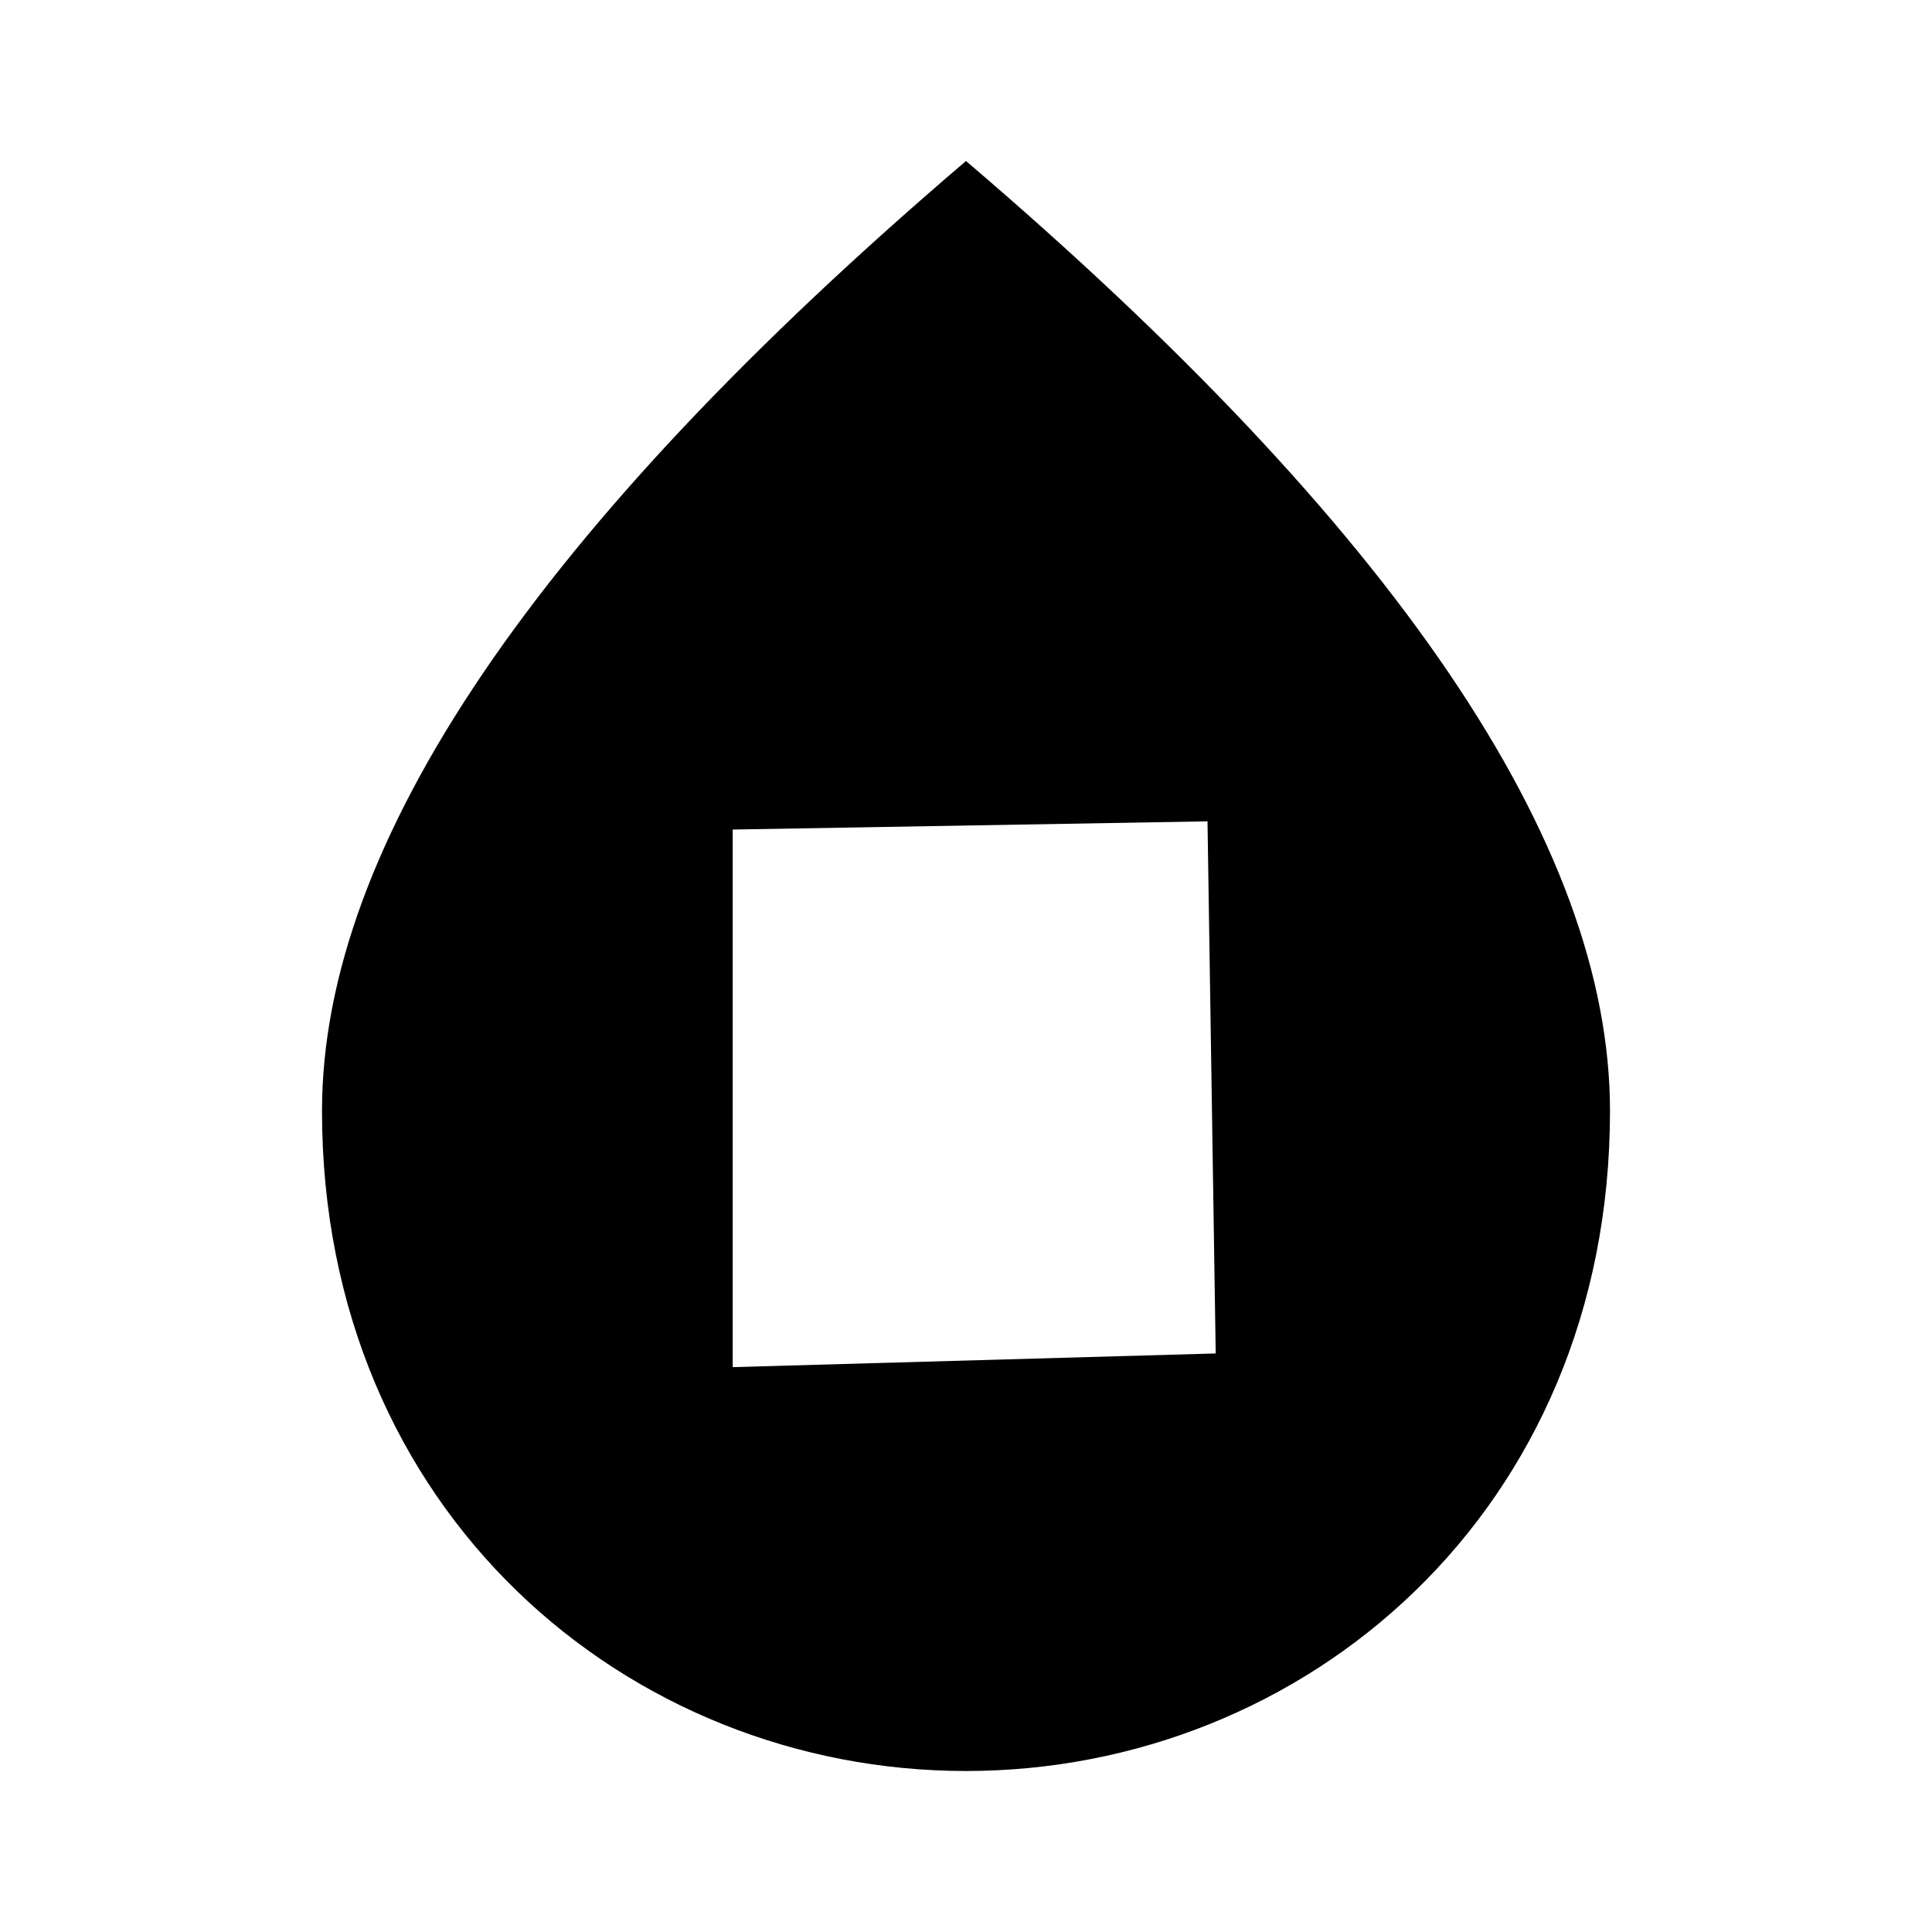 <?xml version="1.0" encoding="UTF-8" standalone="no"?>
<svg
   id="vector"
   width="24"
   height="24"
   viewBox="0 0 24 24"
   version="1.1"
   sodipodi:docname="icon_period_stop.svg"
   inkscape:version="1.2.2 (b0a84865, 2022-12-01)"
   xmlns:inkscape="http://www.inkscape.org/namespaces/inkscape"
   xmlns:sodipodi="http://sodipodi.sourceforge.net/DTD/sodipodi-0.dtd"
   xmlns="http://www.w3.org/2000/svg"
   xmlns:svg="http://www.w3.org/2000/svg">
  <defs
     id="defs28" />
  <sodipodi:namedview
     id="namedview26"
     pagecolor="#ffffff"
     bordercolor="#000000"
     borderopacity="0.25"
     inkscape:showpageshadow="2"
     inkscape:pageopacity="0.0"
     inkscape:pagecheckerboard="0"
     inkscape:deskcolor="#d1d1d1"
     showgrid="false"
     inkscape:zoom="9.8333333"
     inkscape:cx="10.067797"
     inkscape:cy="11.644068"
     inkscape:window-width="1440"
     inkscape:window-height="847"
     inkscape:window-x="0"
     inkscape:window-y="25"
     inkscape:window-maximized="1"
     inkscape:current-layer="vector" />
  <path
     fill="@android:color/white"
     d="M 12,2 C 6.67,6.55 4,10.48 4,13.8 4,18.78 7.8,22 12,22 16.2,22 20,18.78 20,13.8 20,10.48 17.33,6.55 12,2 Z M 9.102,16.983 V 10.305 L 15,10.203 l 0.102,6.61 z"
     id="path_0"
     sodipodi:nodetypes="cssscccccc" />
</svg>
